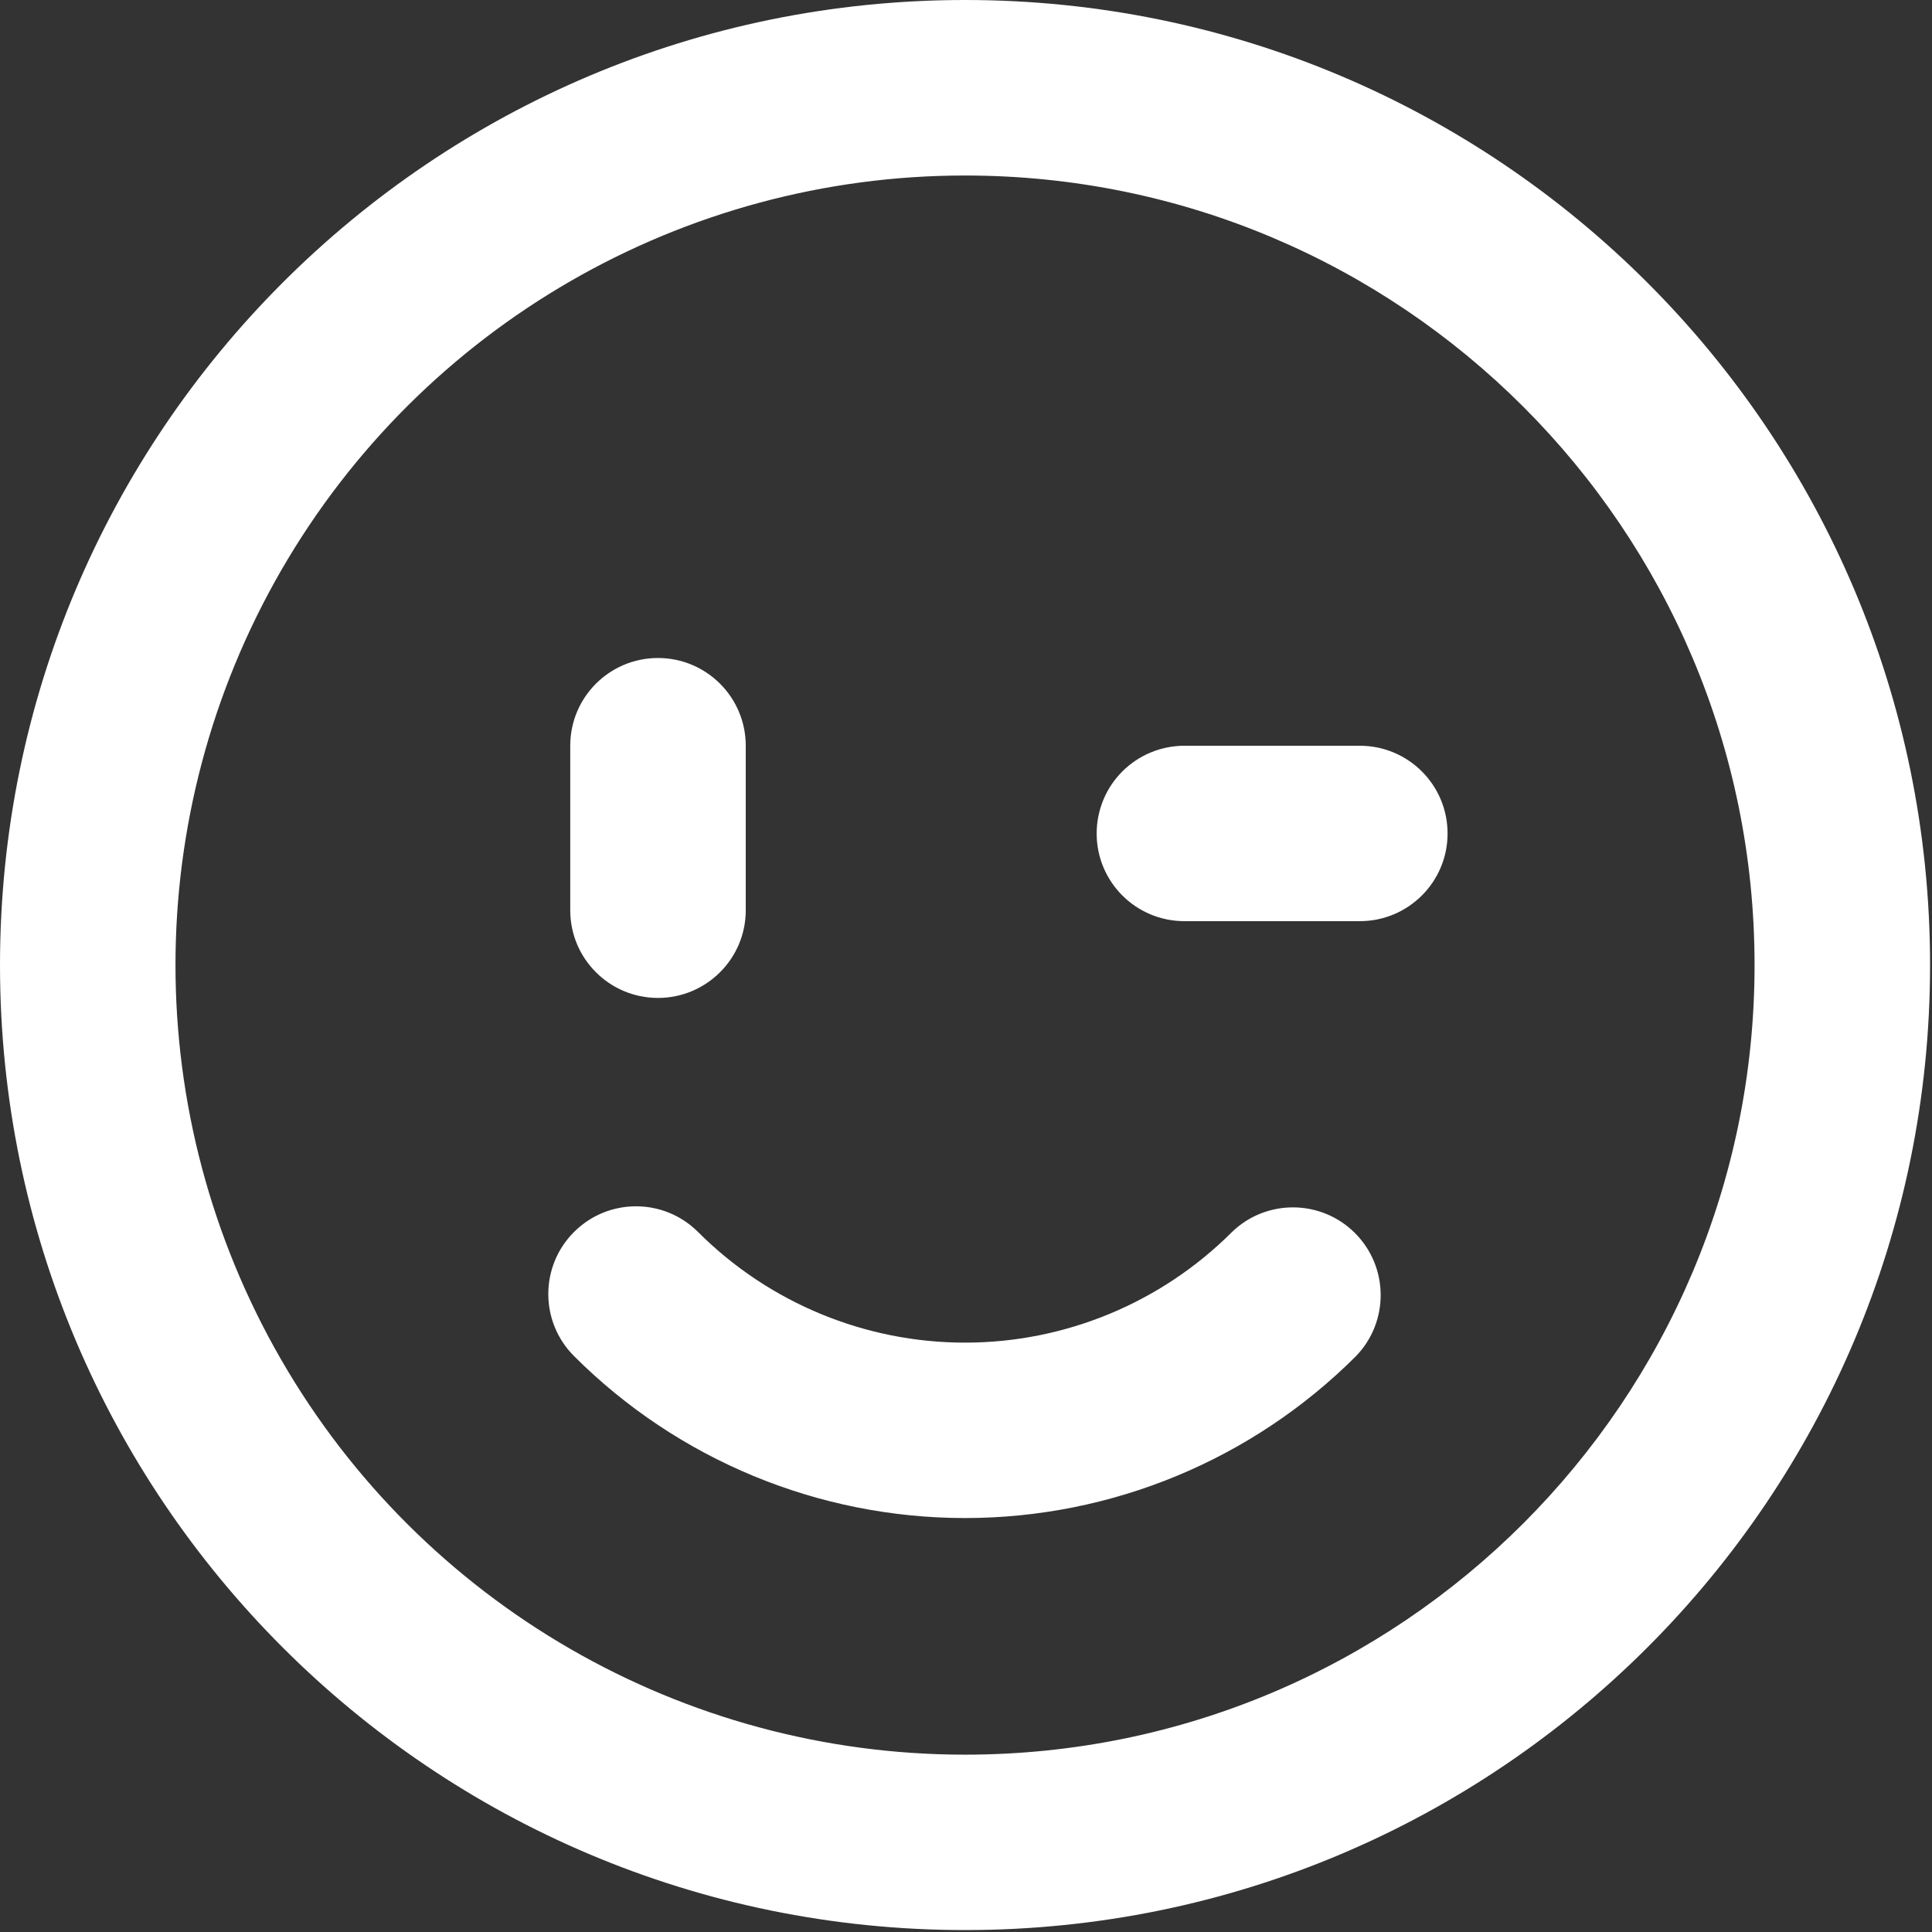 <svg width="19" height="19" viewBox="0 0 19 19" fill="none" xmlns="http://www.w3.org/2000/svg">
<rect x="0" y="0" width="19" height="19" fill="#333333" stroke="none"/>
<path fill-rule="evenodd" clip-rule="evenodd" d="M0 9.491C0 4.249 4.249 0 9.491 0C14.732 0 18.981 4.249 18.981 9.491C18.981 14.732 14.732 18.981 9.491 18.981C4.249 18.981 0 14.732 0 9.491ZM9.49 1.726C6.716 1.726 4.153 3.206 2.766 5.608C1.379 8.011 1.379 10.971 2.766 13.373C4.153 15.776 6.716 17.256 9.49 17.256C13.779 17.256 17.255 13.779 17.255 9.491C17.255 5.202 13.779 1.726 9.49 1.726ZM11.037 7.587C10.876 7.748 10.785 7.968 10.785 8.197C10.785 8.673 11.171 9.059 11.648 9.059H13.373C13.85 9.059 14.236 8.673 14.236 8.197C14.236 7.72 13.85 7.334 13.373 7.334H11.648C11.419 7.334 11.199 7.425 11.037 7.587ZM5.645 12.116C5.982 11.779 6.528 11.779 6.865 12.116C7.561 12.812 8.506 13.204 9.491 13.204C10.475 13.204 11.42 12.812 12.116 12.116C12.454 11.789 12.993 11.794 13.325 12.126C13.658 12.459 13.663 12.997 13.336 13.336C12.316 14.356 10.933 14.929 9.491 14.929C8.048 14.929 6.665 14.356 5.645 13.336C5.308 12.999 5.308 12.453 5.645 12.116ZM7.334 7.334C7.334 6.857 6.947 6.471 6.471 6.471C5.994 6.471 5.608 6.857 5.608 7.334V8.952C5.608 9.428 5.994 9.814 6.471 9.814C6.947 9.814 7.334 9.428 7.334 8.952V7.334Z" fill="white"/>
</svg>
